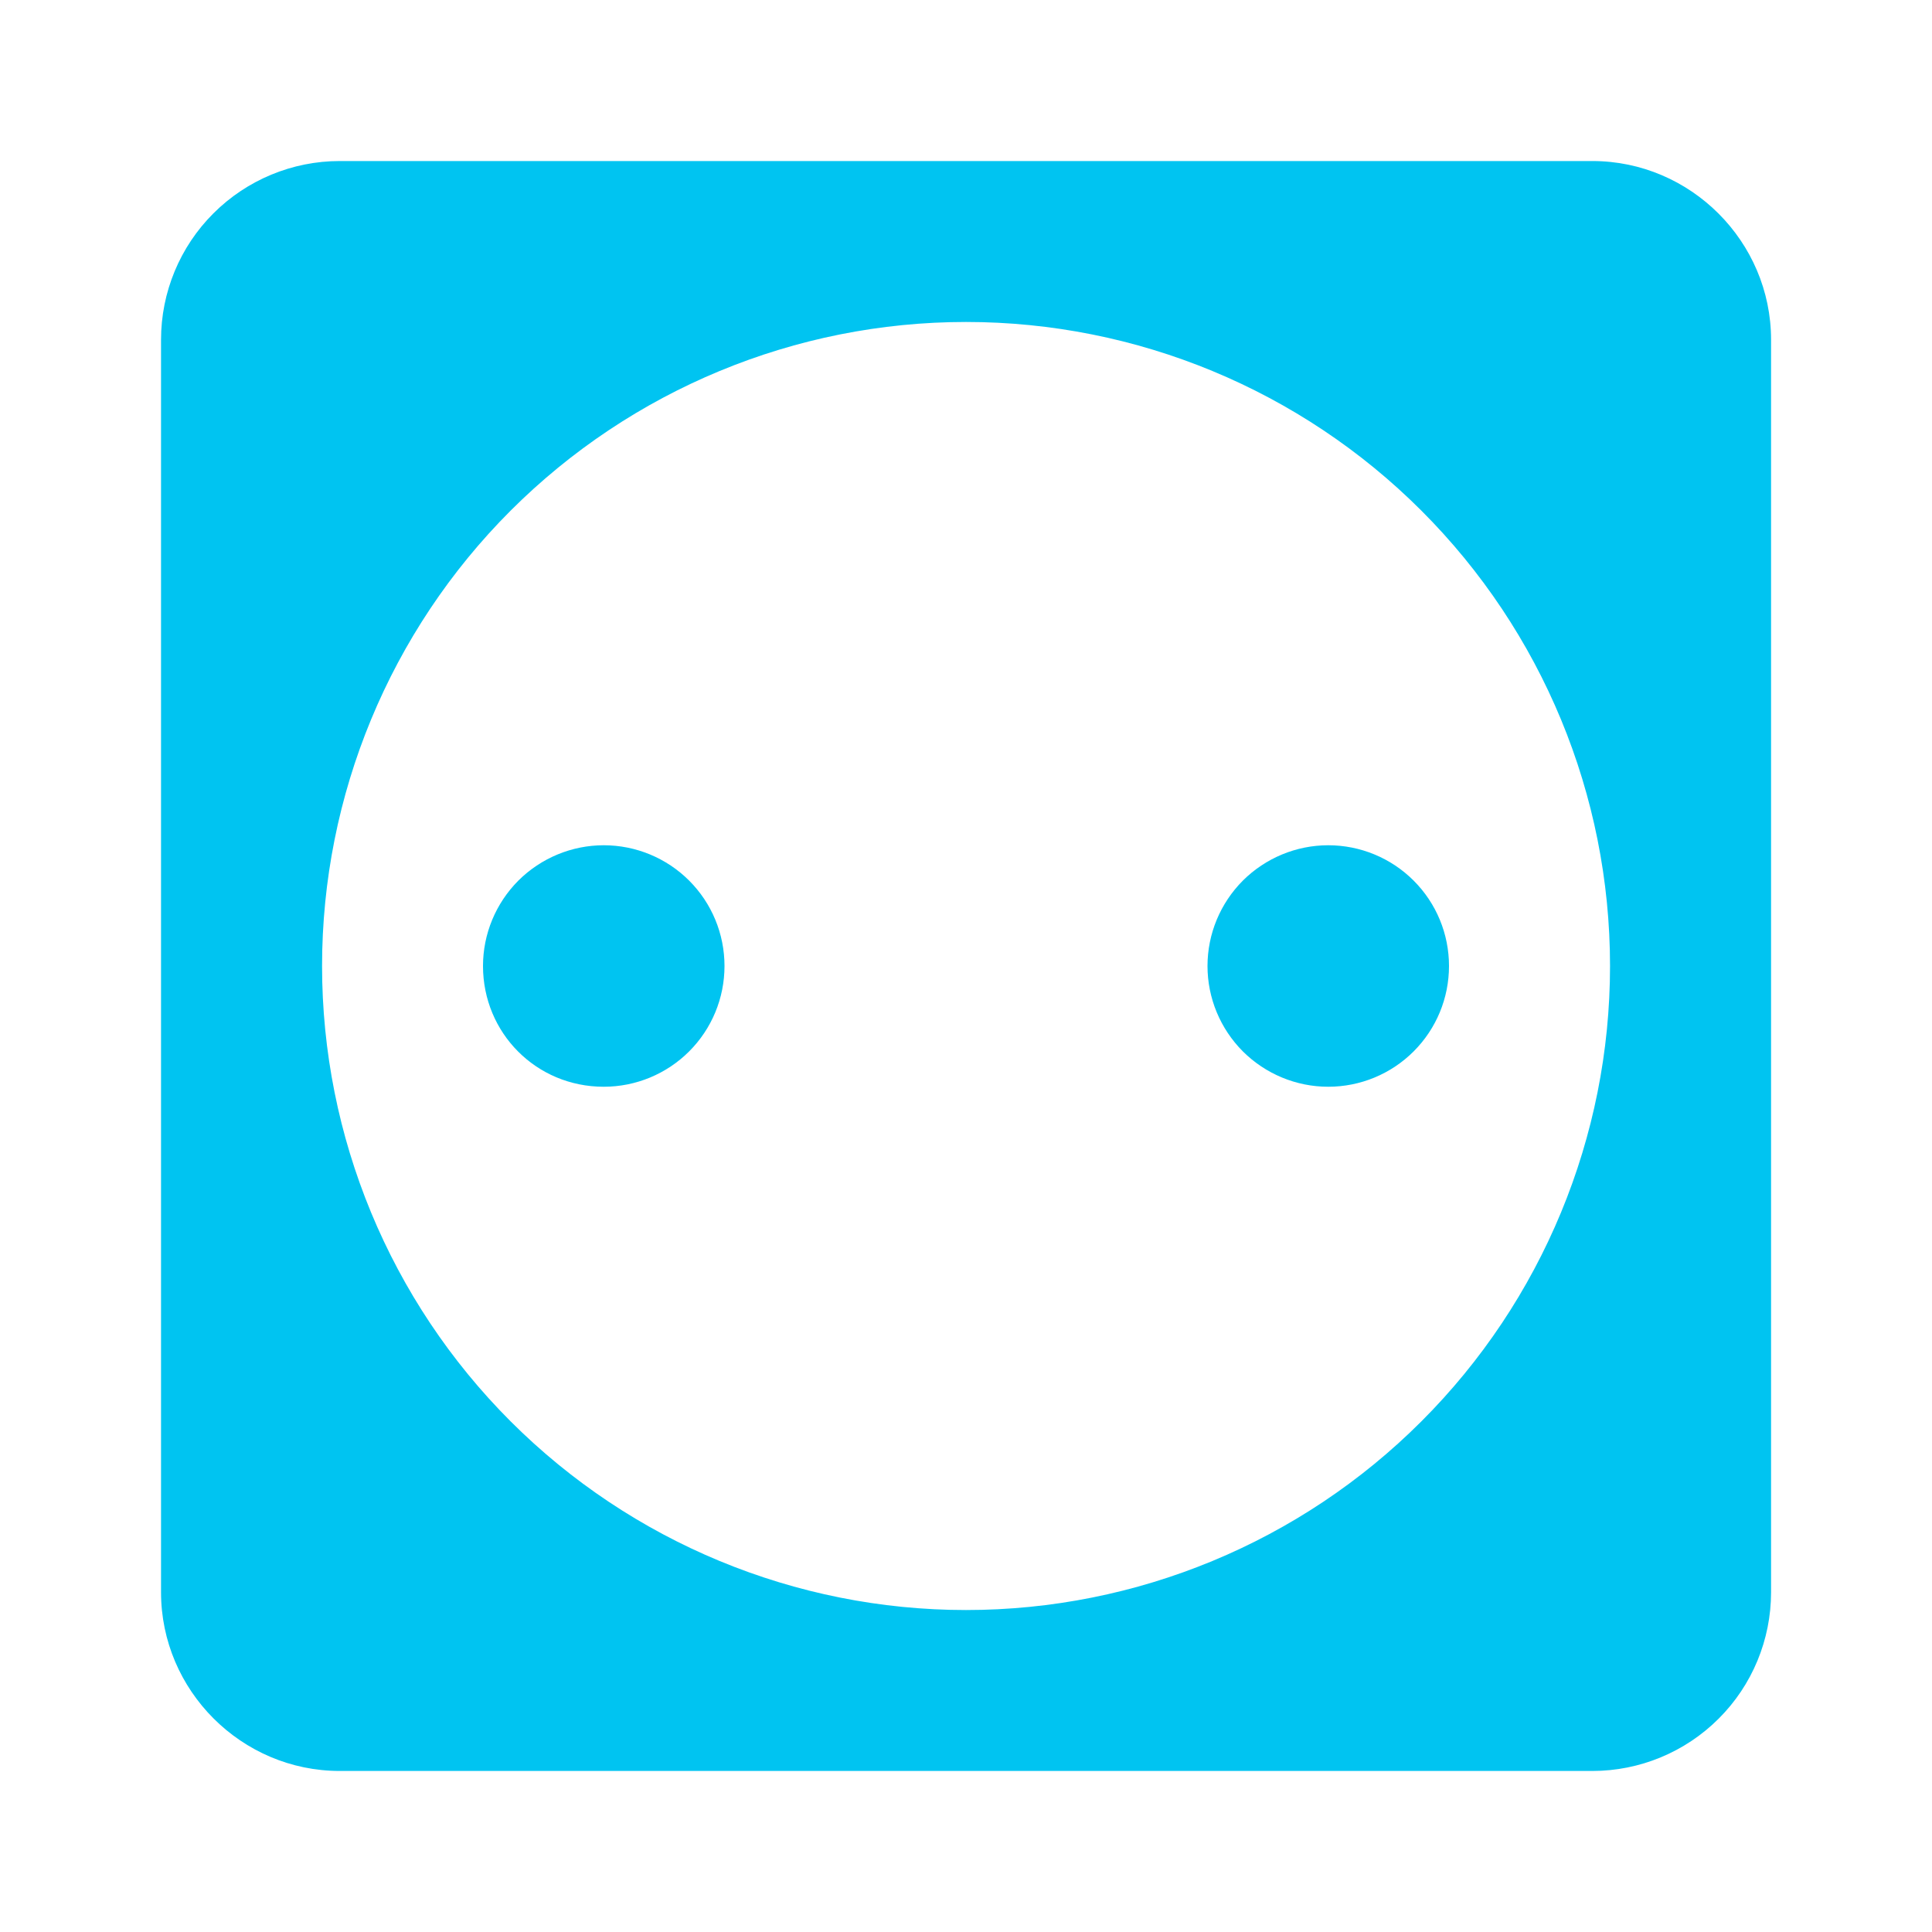 <svg width="20" height="20" viewBox="0 0 20 20" fill="none" xmlns="http://www.w3.org/2000/svg">
<path d="M6.25 8.75C6.582 8.75 6.9 8.882 7.134 9.116C7.369 9.351 7.5 9.668 7.5 10C7.5 10.332 7.369 10.649 7.134 10.884C6.9 11.118 6.582 11.25 6.25 11.25C5.55 11.25 5 10.692 5 10C5 9.668 5.132 9.351 5.366 9.116C5.601 8.882 5.919 8.75 6.25 8.75ZM13.75 8.75C14.082 8.75 14.4 8.882 14.634 9.116C14.869 9.351 15 9.668 15 10C15 10.332 14.869 10.649 14.634 10.884C14.4 11.118 14.082 11.25 13.75 11.25C13.419 11.25 13.101 11.118 12.866 10.884C12.632 10.649 12.5 10.332 12.5 10C12.5 9.668 12.632 9.351 12.866 9.116C13.101 8.882 13.419 8.75 13.75 8.75ZM3.517 1.667H16.484C17.5 1.667 18.334 2.5 18.334 3.517V16.483C18.334 16.974 18.139 17.445 17.792 17.791C17.445 18.138 16.974 18.333 16.484 18.333H3.517C2.5 18.333 1.667 17.5 1.667 16.483V3.517C1.667 3.026 1.862 2.555 2.209 2.209C2.556 1.862 3.026 1.667 3.517 1.667ZM10 3.333C8.232 3.333 6.537 4.036 5.286 5.286C4.036 6.536 3.334 8.232 3.334 10C3.334 11.768 4.036 13.464 5.286 14.714C6.537 15.964 8.232 16.667 10 16.667C11.768 16.667 13.464 15.964 14.714 14.714C15.965 13.464 16.667 11.768 16.667 10C16.667 8.232 15.965 6.536 14.714 5.286C13.464 4.036 11.768 3.333 10 3.333Z" fill="#00C4F1"/>
</svg>
